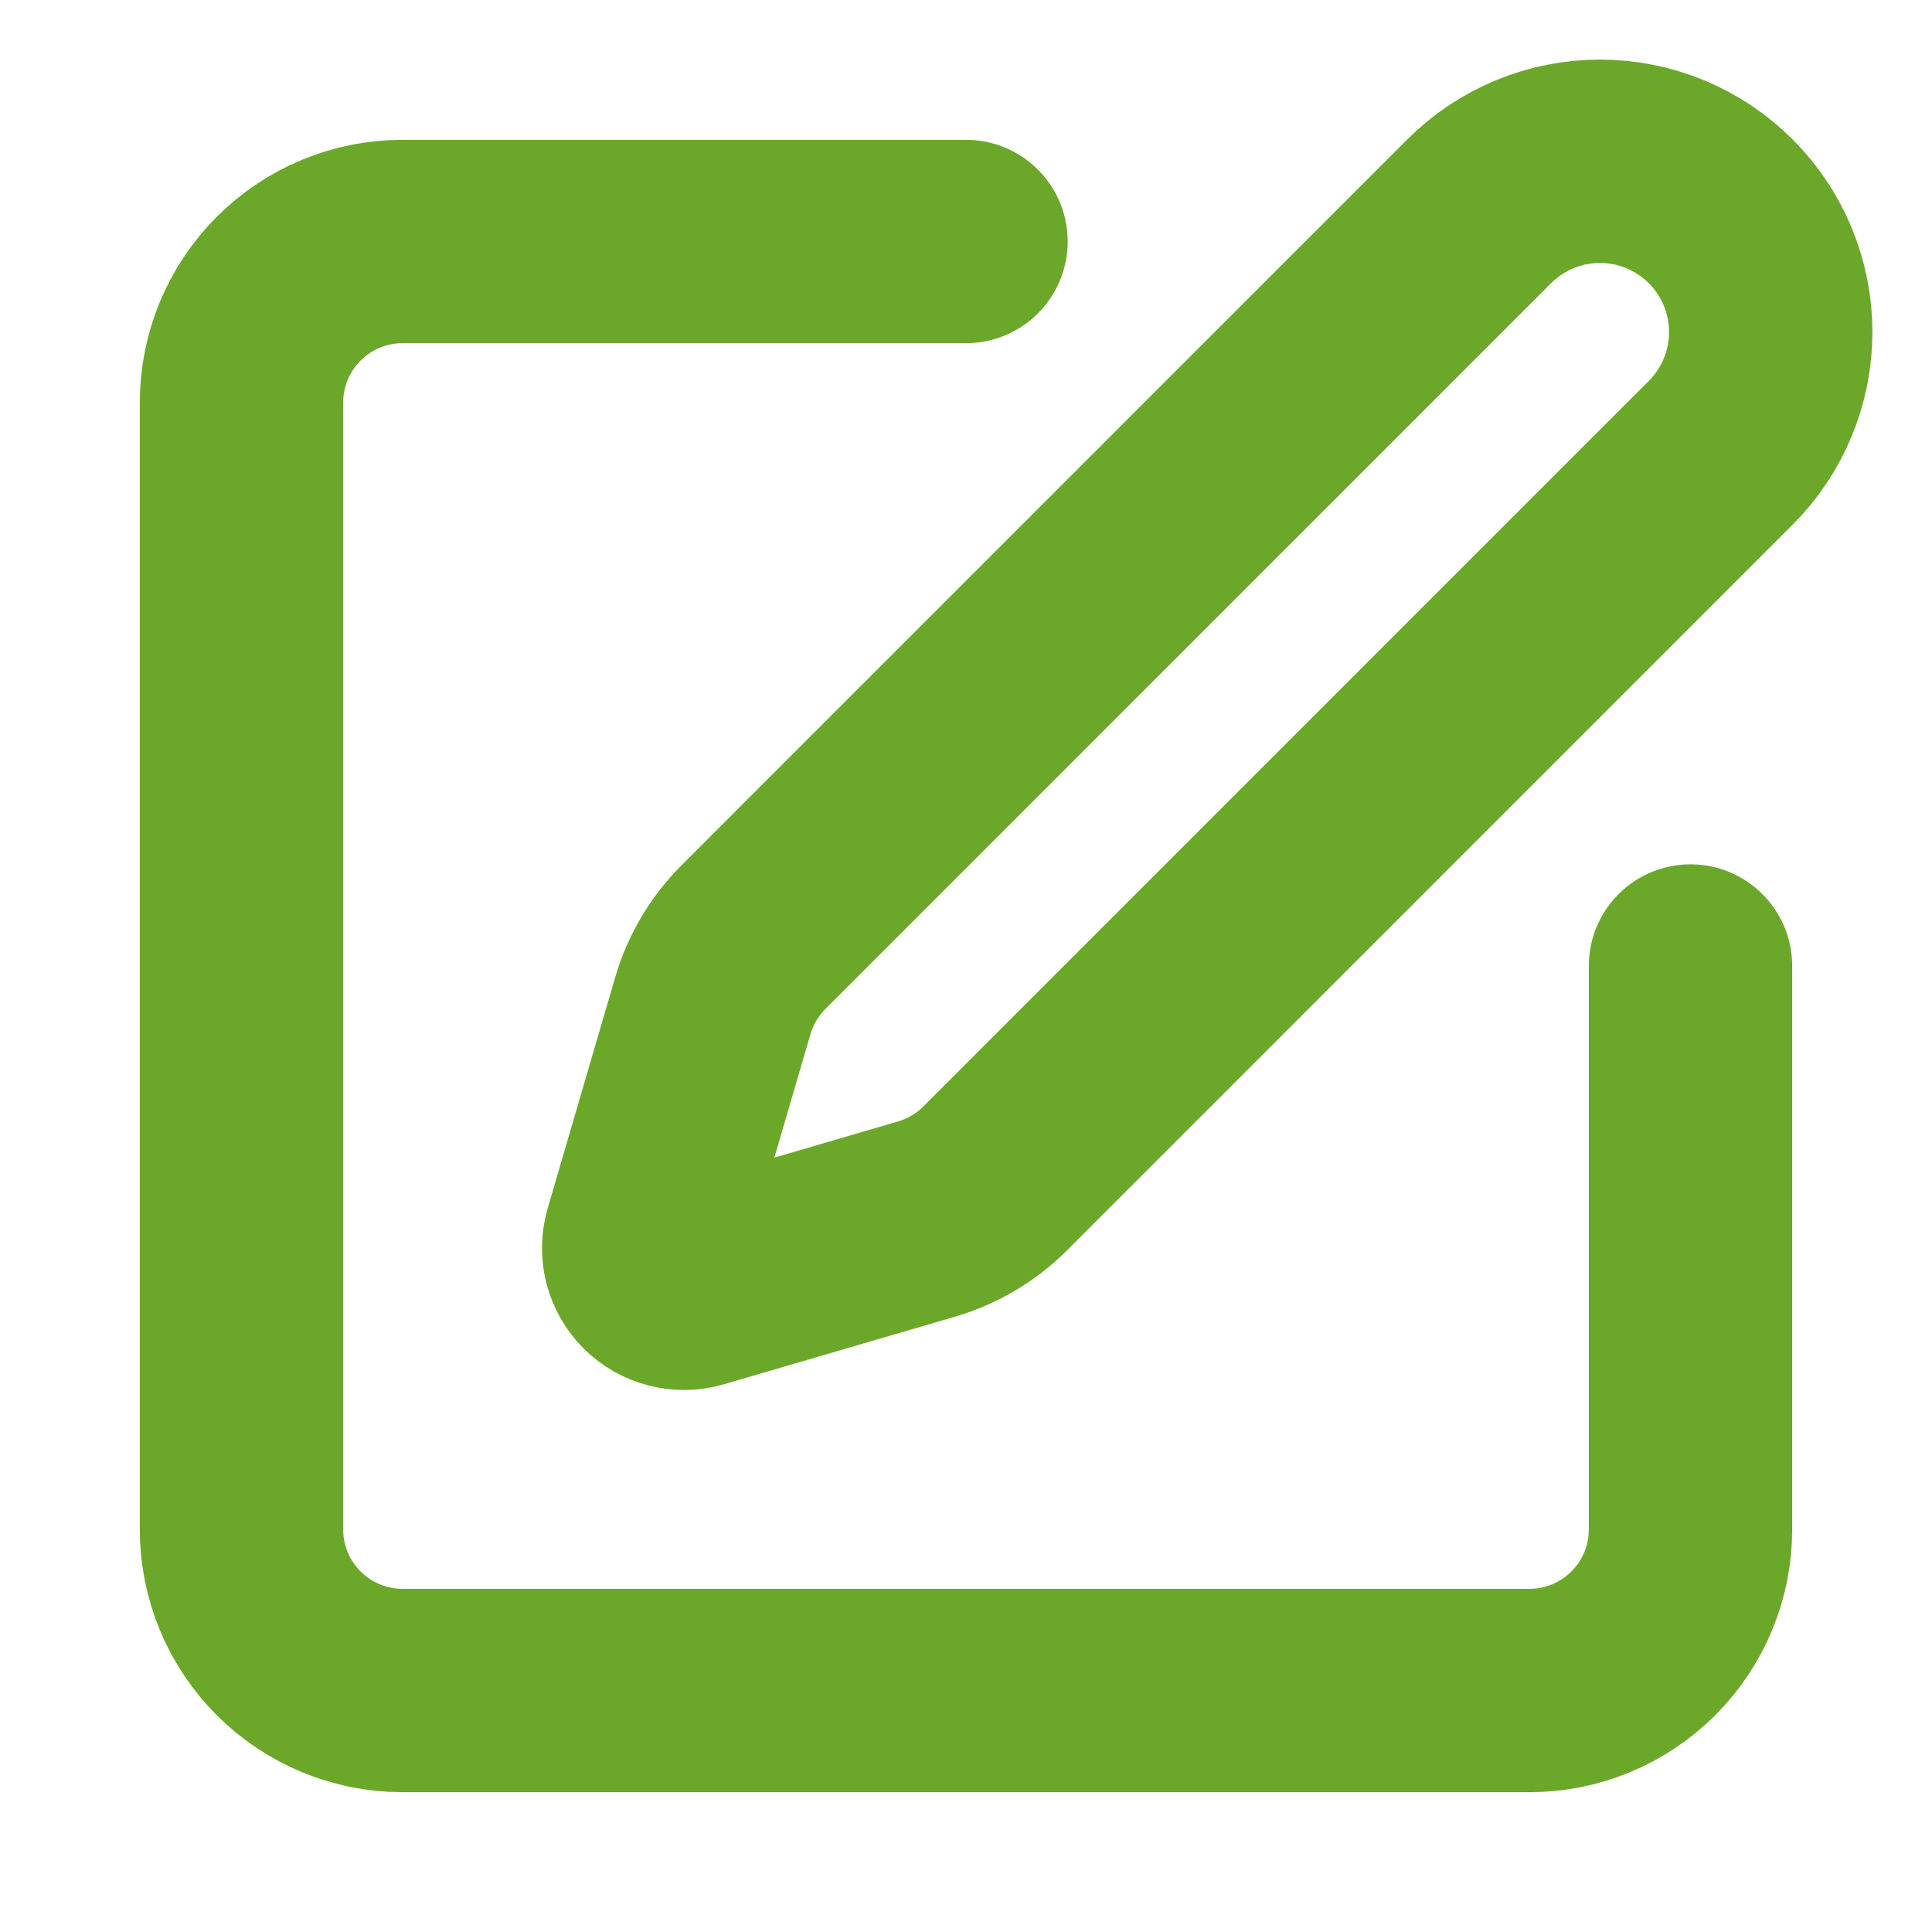 <svg width="19" height="19" viewBox="0 0 19 19" fill="none" xmlns="http://www.w3.org/2000/svg">
<path d="M9.5 2.375H3.958C3.538 2.375 3.136 2.542 2.839 2.839C2.542 3.136 2.375 3.538 2.375 3.958V15.042C2.375 15.462 2.542 15.864 2.839 16.161C3.136 16.458 3.538 16.625 3.958 16.625H15.042C15.462 16.625 15.864 16.458 16.161 16.161C16.458 15.864 16.625 15.462 16.625 15.042V9.5" stroke="#6BA829" stroke-width="2" stroke-linecap="round" stroke-linejoin="round"/>
<path d="M14.547 2.078C14.862 1.763 15.289 1.586 15.734 1.586C16.18 1.586 16.607 1.763 16.922 2.078C17.237 2.393 17.414 2.82 17.414 3.265C17.414 3.711 17.237 4.138 16.922 4.453L9.787 11.589C9.599 11.777 9.366 11.914 9.111 11.989L6.837 12.654C6.769 12.674 6.696 12.675 6.628 12.657C6.559 12.639 6.496 12.604 6.446 12.554C6.396 12.503 6.36 12.441 6.342 12.372C6.325 12.303 6.326 12.231 6.346 12.163L7.011 9.888C7.086 9.634 7.223 9.402 7.412 9.214L14.547 2.078Z" stroke="#6BA829" stroke-width="2" stroke-linecap="round" stroke-linejoin="round"/>
</svg>
